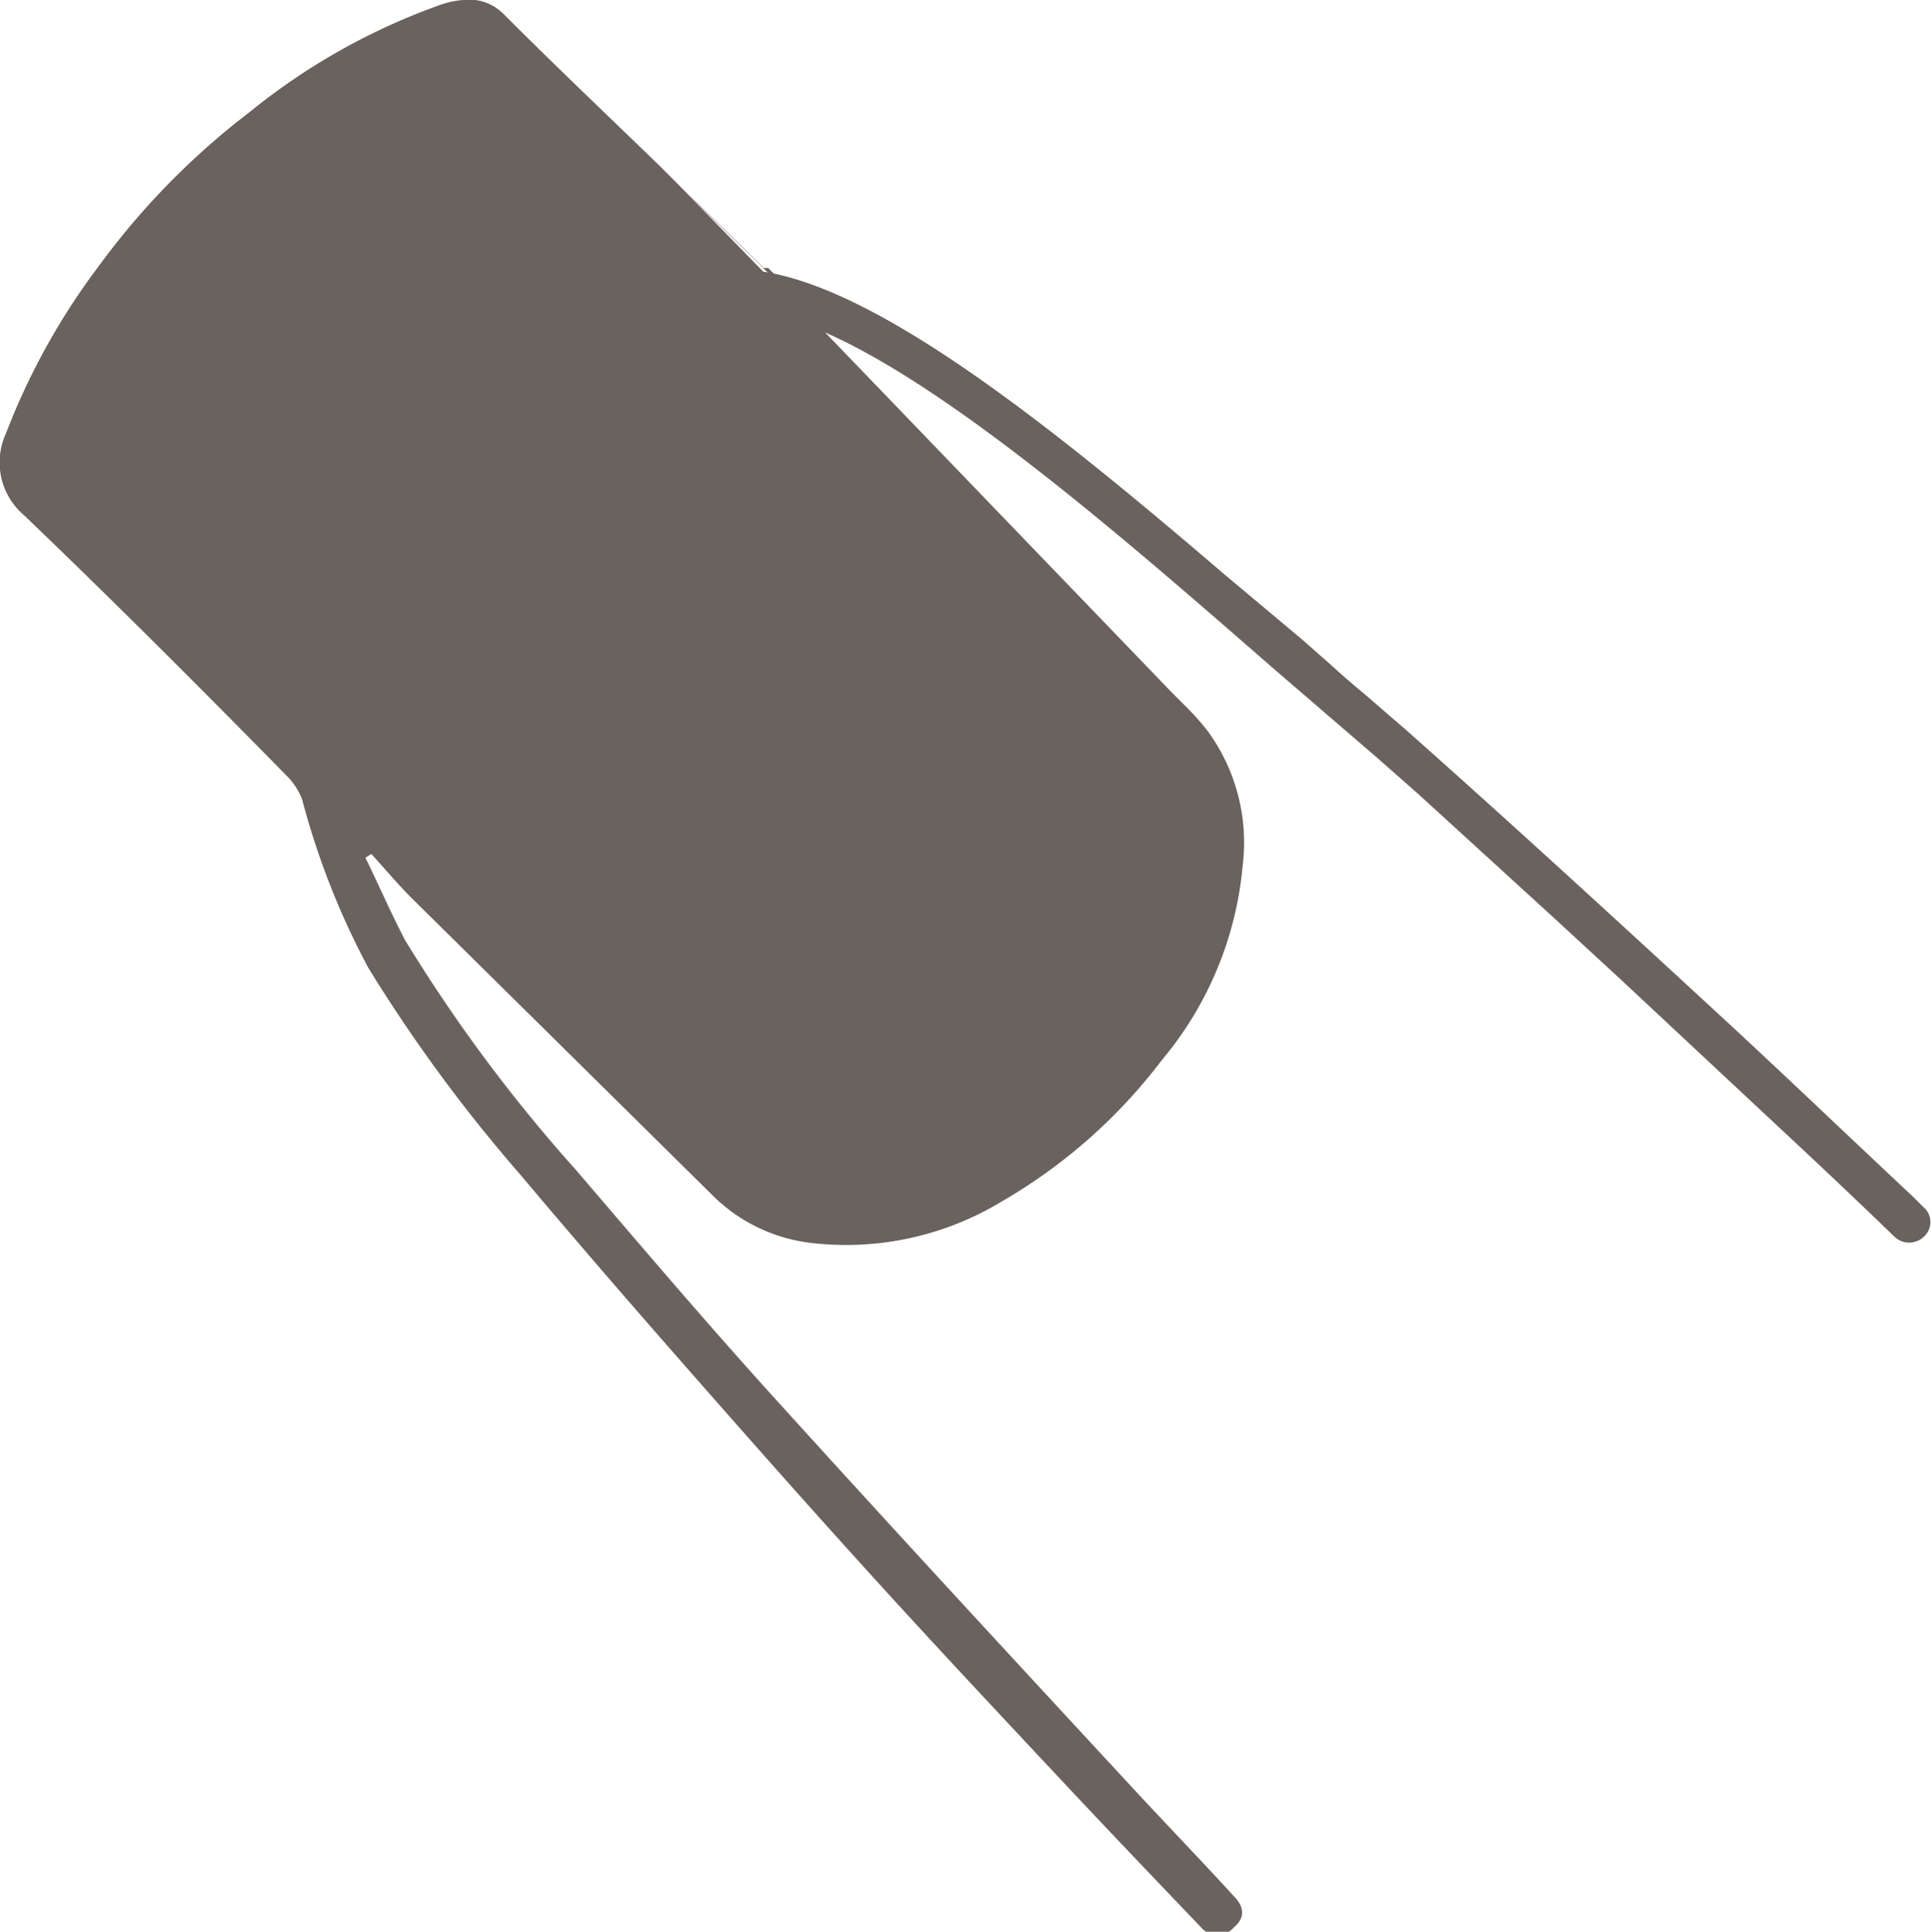 <svg xmlns="http://www.w3.org/2000/svg" viewBox="0 0 36.25 36.26"><defs><style>.cls-1{fill:#6a625e;}</style></defs><title>Asset 77</title><g id="Layer_2" data-name="Layer 2"><g id="graphic_elements" data-name="graphic elements"><g id="Layer_134" data-name="Layer 134"><path class="cls-1" d="M36.13,23.2a.4.4,0,0,1-.58,0c-.59-.57-1.19-1.14-1.79-1.7l-3.34-3.12,0,0-1.28-1.18-2.52-2.3-.76-.67h0l-1.94-1.67c-2.64-2.3-6-5.25-8.43-6.32L22,13l.29.29a4.69,4.69,0,0,1,.38.43,3.54,3.54,0,0,1,.66,2.51,6.6,6.6,0,0,1-1.52,3.67,10.14,10.14,0,0,1-3,2.65,5.64,5.64,0,0,1-3.59.78,3.14,3.14,0,0,1-1.8-.85l-5.7-5.63c-.26-.26-.5-.55-.75-.82l-.11.07c.25.51.46,1,.74,1.54a29.44,29.44,0,0,0,3.22,4.33c1.25,1.46,2.49,2.92,3.79,4.35,2.21,2.44,4.44,4.85,6.68,7.27.62.67,1.25,1.32,1.87,2,.21.21.21.42,0,.59a.4.4,0,0,1-.61,0c-.88-.92-1.76-1.84-2.63-2.77-1.2-1.28-2.4-2.56-3.58-3.86s-2.32-2.59-3.47-3.9-2.09-2.4-3.11-3.61a29.12,29.12,0,0,1-2.85-3.88A14.6,14.6,0,0,1,5.67,15a1.28,1.28,0,0,0-.3-.45C3.74,12.89,2.11,11.26.45,9.67A1.3,1.3,0,0,1,.11,8.14,12.87,12.87,0,0,1,1.85,5a14.12,14.12,0,0,1,2.84-2.9A12.12,12.12,0,0,1,8.24.1,1.71,1.71,0,0,1,8.69,0a.91.91,0,0,1,.78.28c1,1,1.94,1.89,2.91,2.83l.15.15.17.17,1.59,1.63.26.26,0,0-.07-.07-.15-.15c2.16.33,5.3,2.82,8.35,5.42l.14.12.14.12L24.44,12l.5.44c.23.21.46.41.69.6l.37.32.36.31,0,0c1.95,1.73,3.88,3.5,5.81,5.28,1.26,1.16,2.5,2.35,3.75,3.52l.18.18A.37.37,0,0,1,36.13,23.2Z"/><path class="cls-1" d="M14.59,5.29l0,0-.26-.26L12.69,3.43l.42.4.8.78.46.45.15.15Z"/><path class="cls-1" d="M22.87,10.6l-.14-.12h0Z"/><path class="cls-1" d="M14.59,5.29l0,0-.26-.26h.09l.15.15Z"/><path class="cls-1" d="M26.37,13.62h0L26,13.32Z"/></g></g></g></svg>